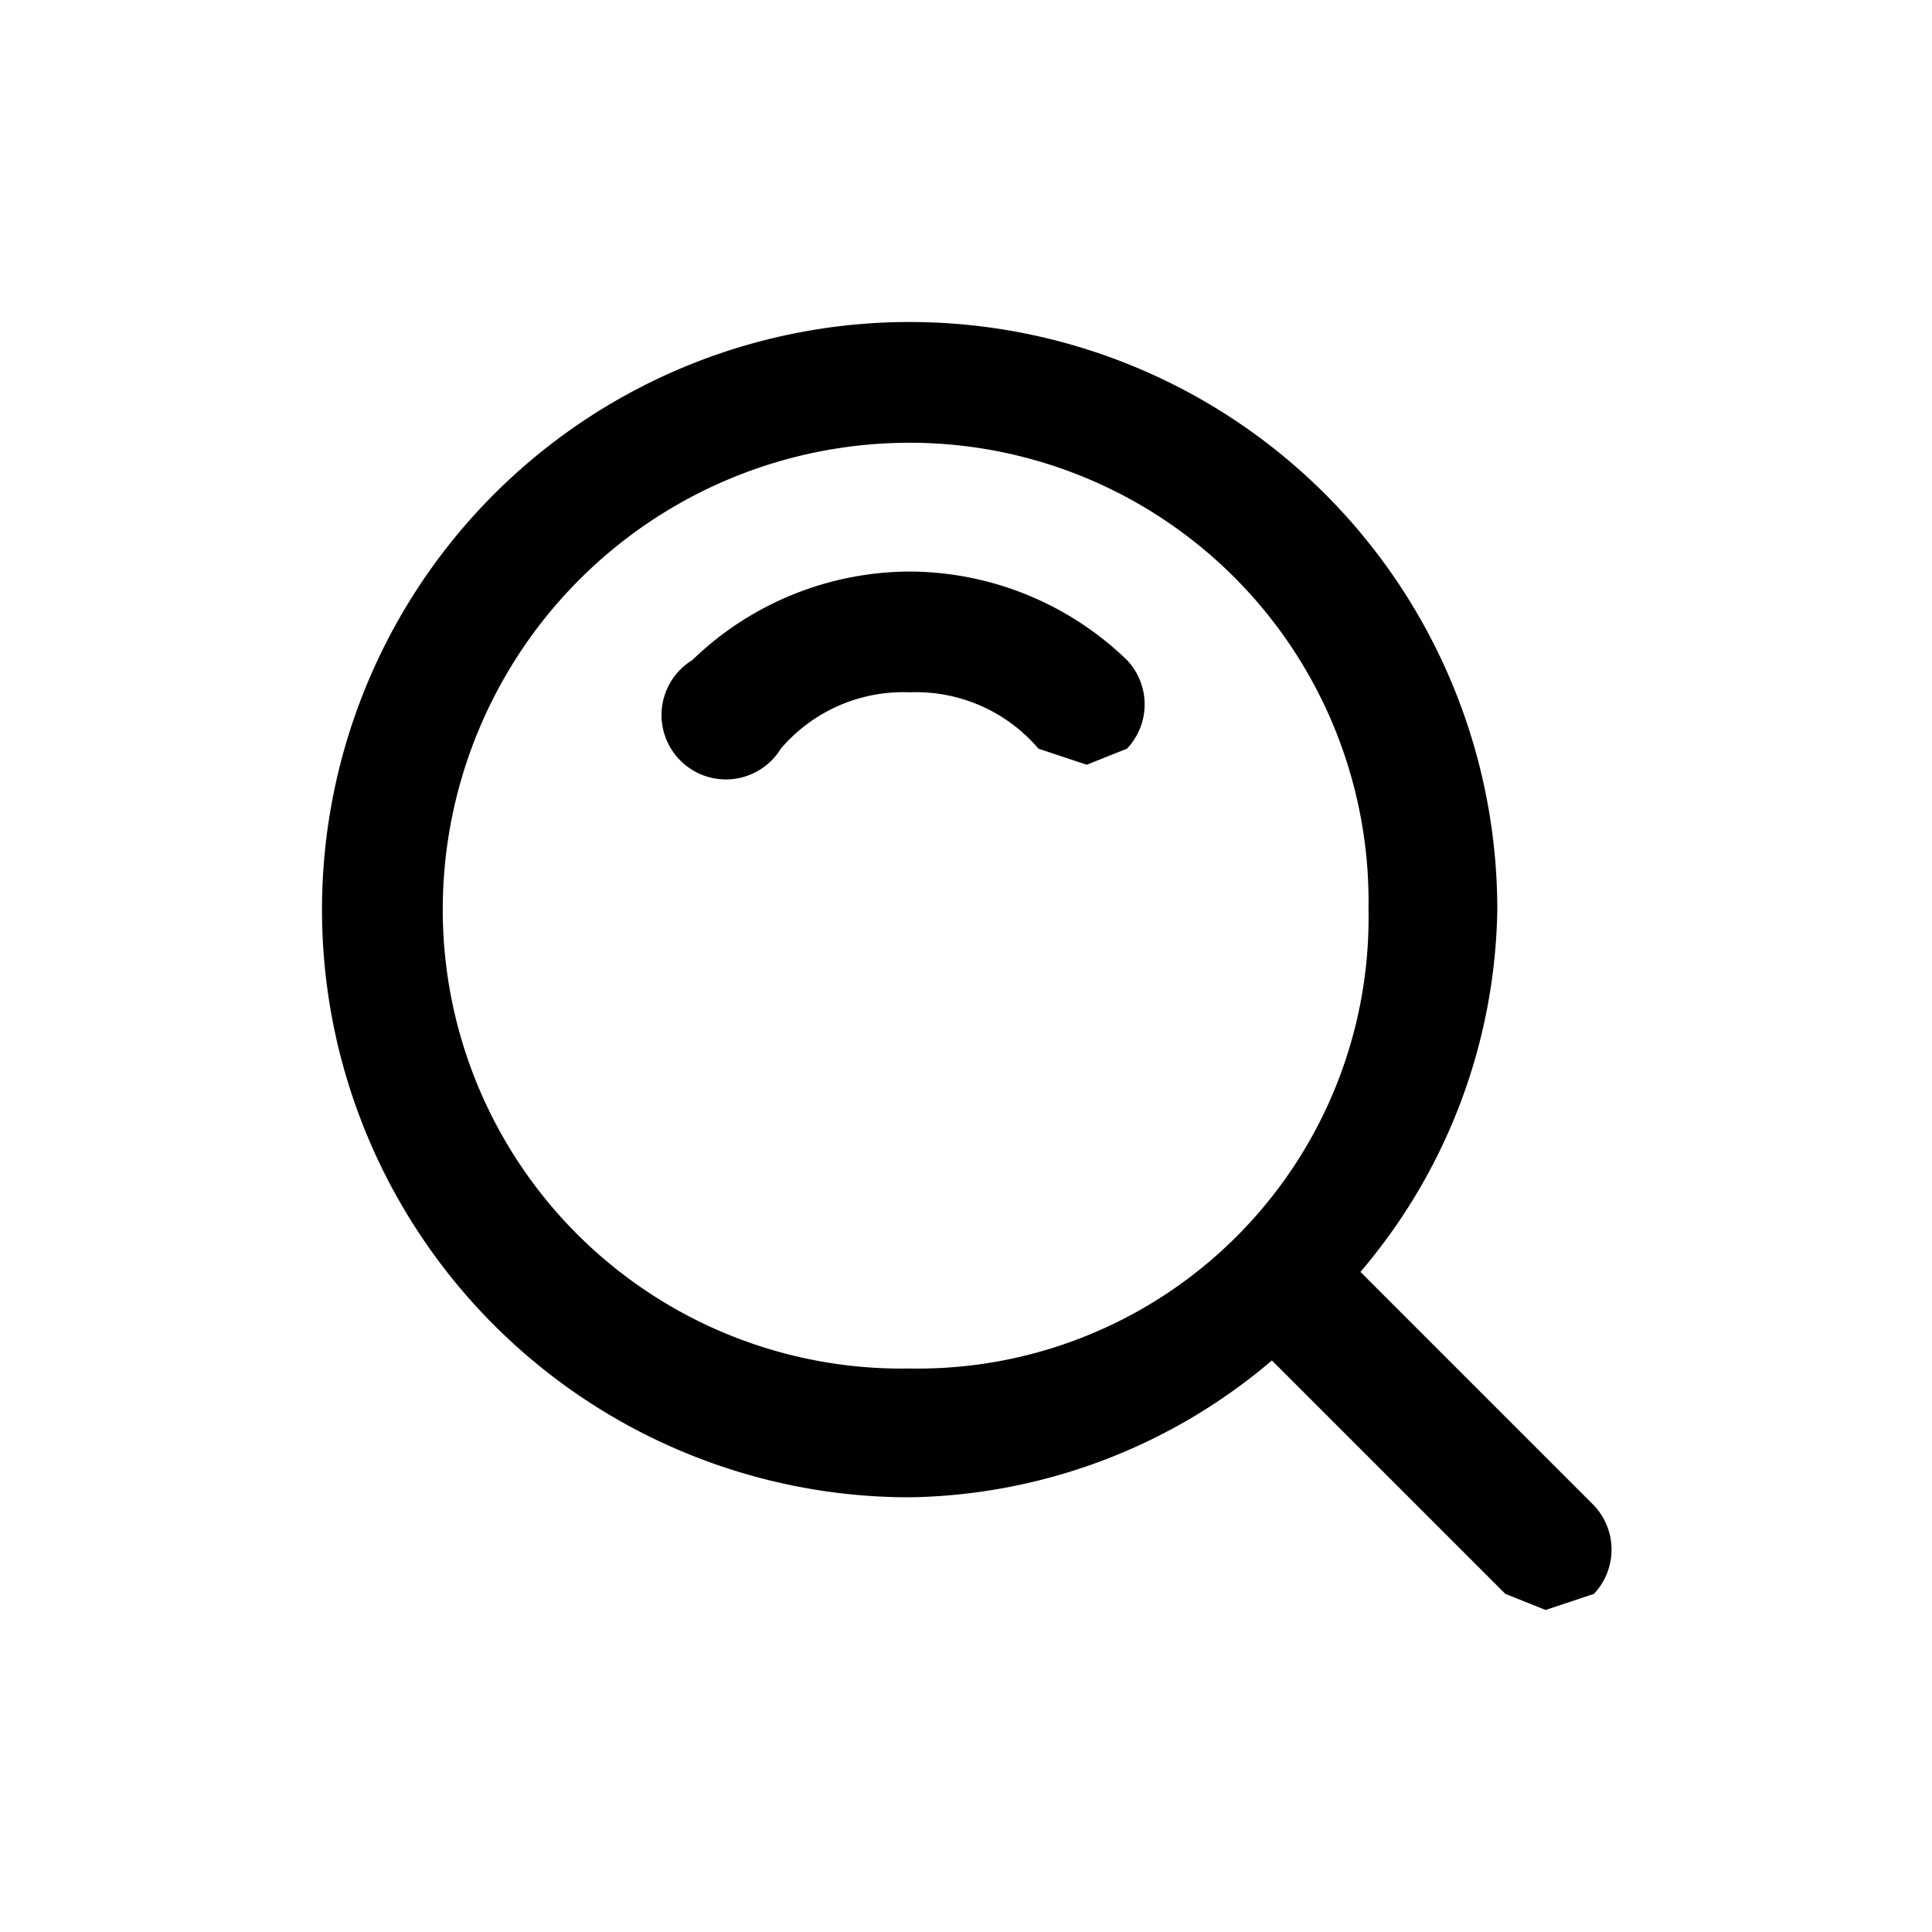 <svg height="24" viewBox="0 0 24 24" width="24" xmlns="http://www.w3.org/2000/svg" class="matericons matericons-search"><path d="M14 8.2a.8.8 0 0 1 0 1.1l-.5.2-.6-.2a2 2 0 0 0-1.6-.7 2 2 0 0 0-1.6.7.8.8 0 1 1-1.1-1.1 3.9 3.9 0 0 1 2.7-1.1A3.9 3.9 0 0 1 14 8.2zm5.8 11.6l-.6.2-.5-.2-2.9-2.9a7.1 7.1 0 0 1-4.5 1.7 7.3 7.3 0 1 1 7.3-7.3 7.1 7.1 0 0 1-1.7 4.5l2.9 2.9a.8.8 0 0 1 0 1.1zM11.3 17a5.6 5.6 0 0 0 5.7-5.7 5.7 5.7 0 0 0-5.7-5.8 5.8 5.8 0 0 0-5.8 5.8 5.7 5.7 0 0 0 5.8 5.7z"></path></svg>